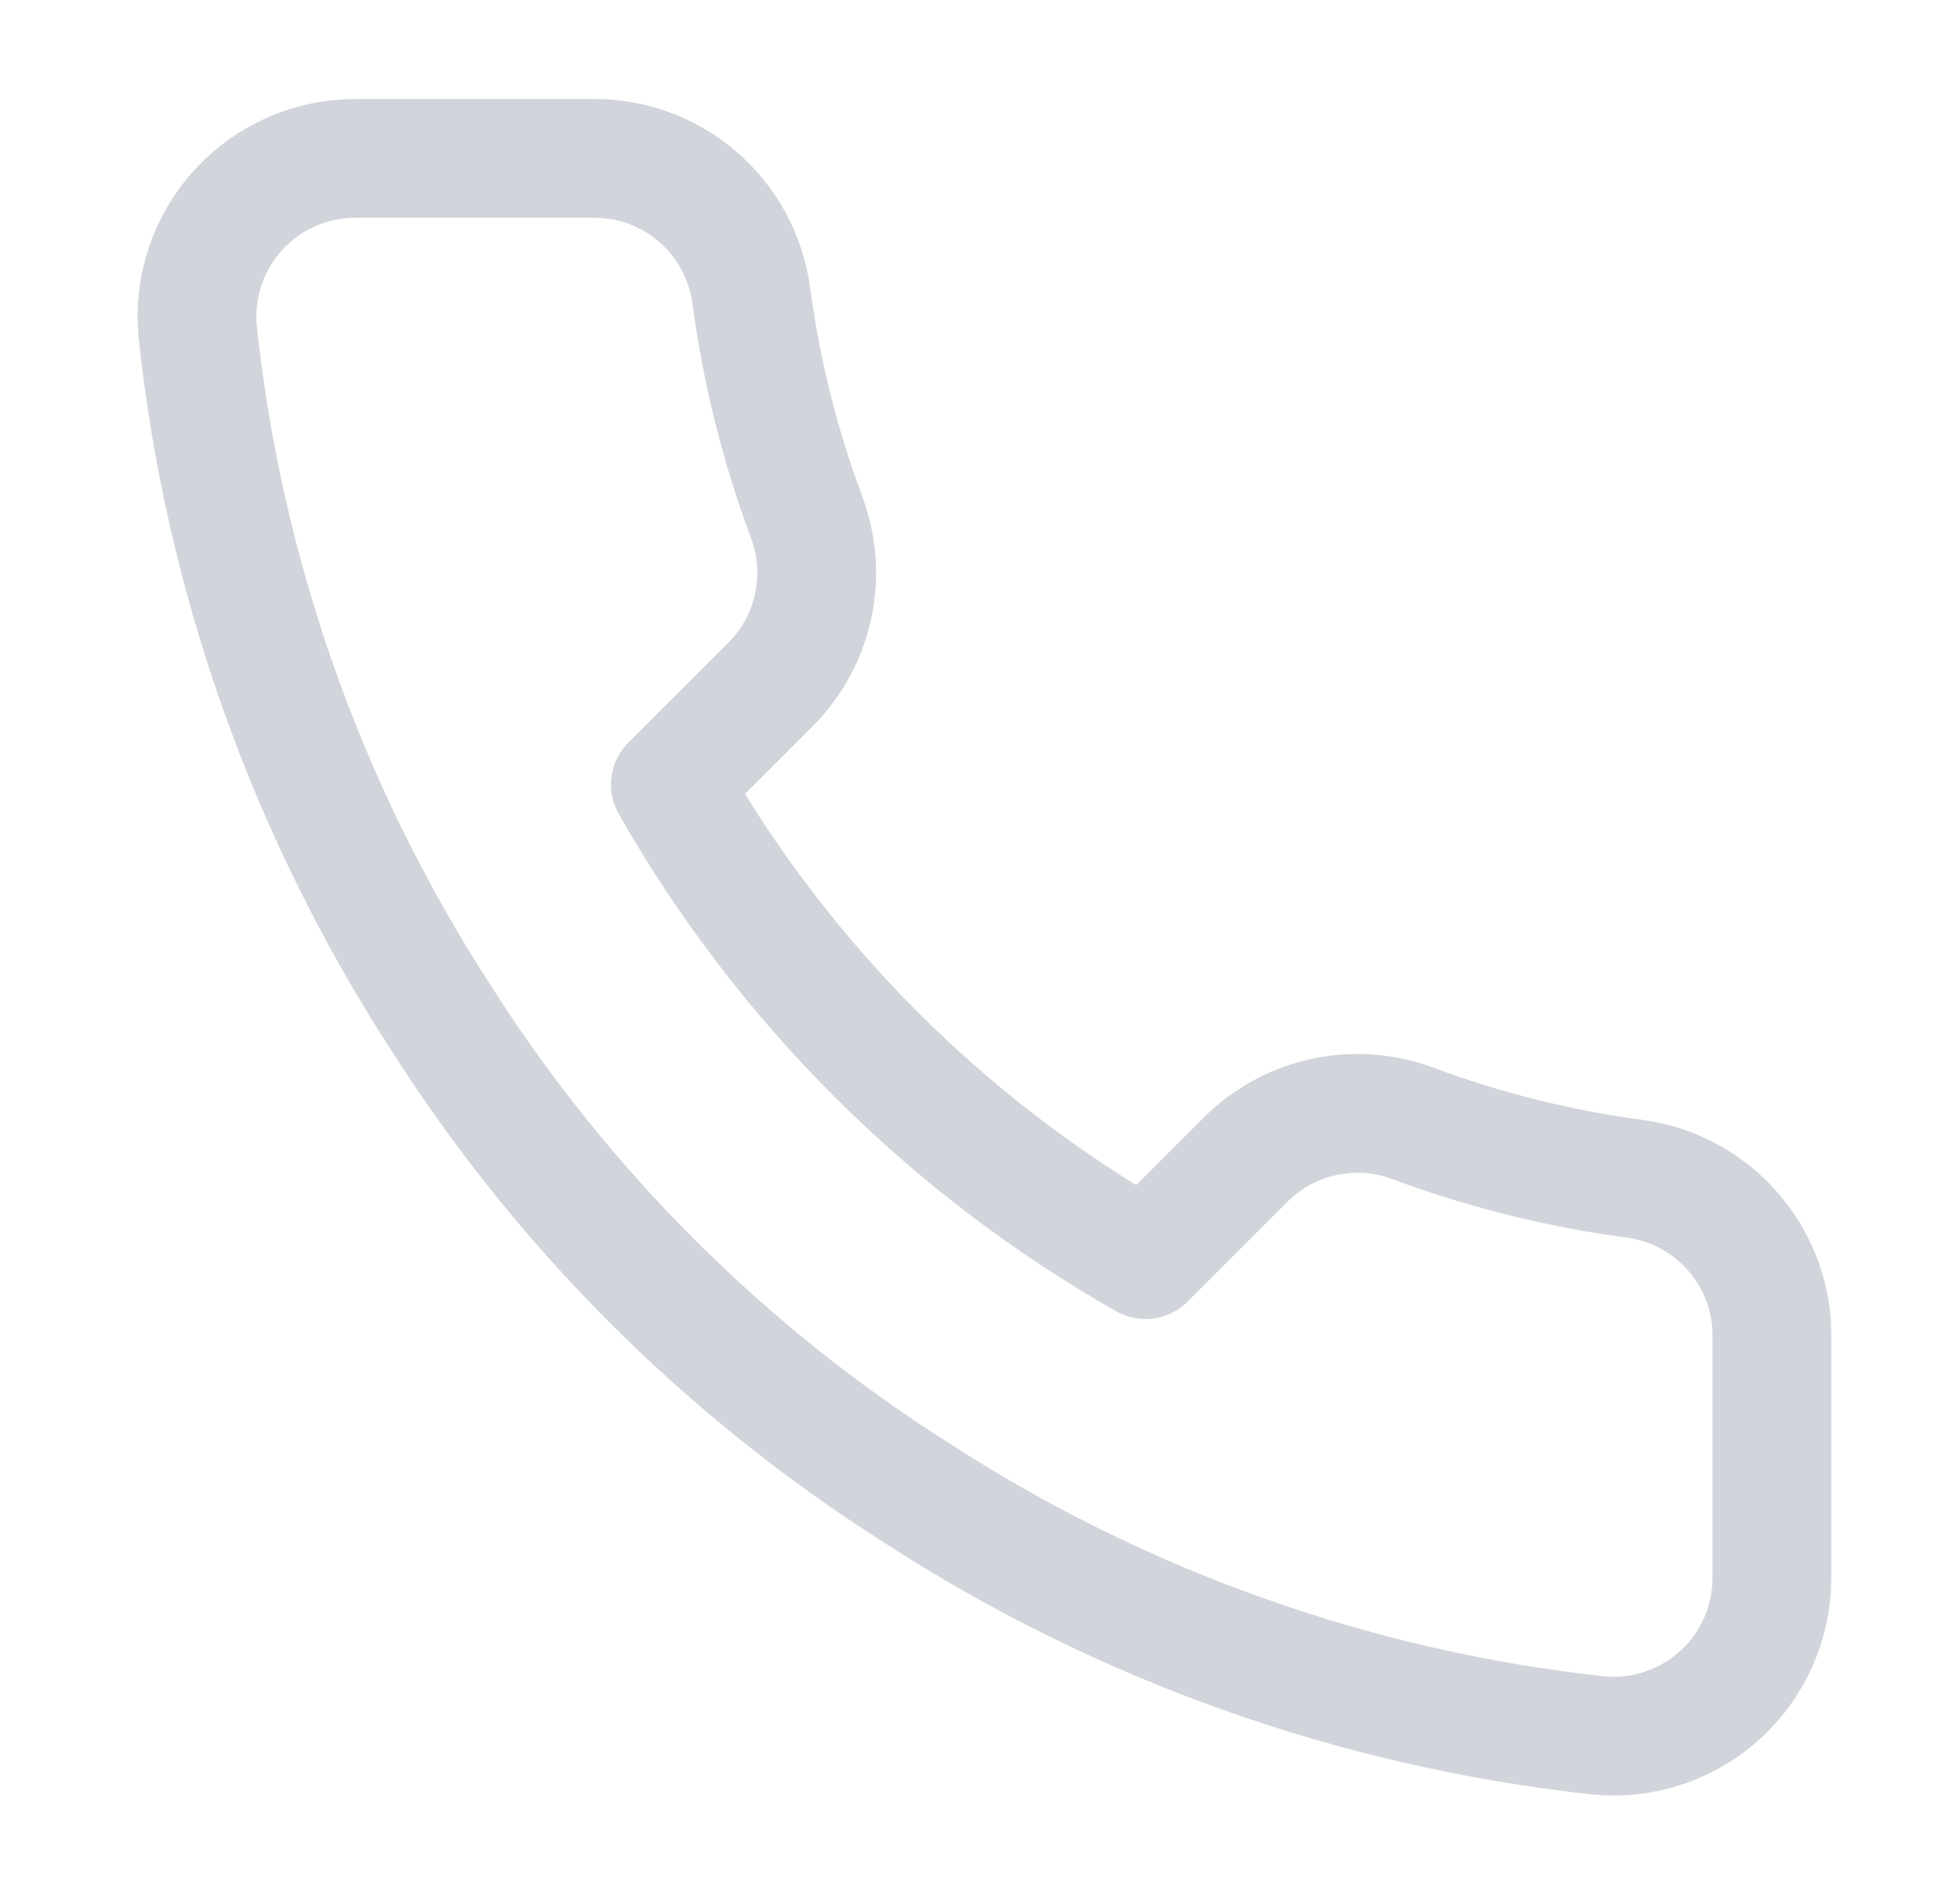 <svg width="33" height="32" viewBox="0 0 33 32" fill="none" xmlns="http://www.w3.org/2000/svg">
<path d="M29.833 22.56V26.56C29.835 26.931 29.759 27.299 29.61 27.639C29.461 27.979 29.243 28.285 28.97 28.536C28.696 28.787 28.373 28.978 28.021 29.097C27.669 29.216 27.297 29.26 26.927 29.227C22.824 28.781 18.883 27.379 15.42 25.133C12.198 23.086 9.467 20.355 7.42 17.133C5.167 13.655 3.764 9.695 3.327 5.573C3.293 5.205 3.337 4.833 3.455 4.482C3.574 4.131 3.764 3.809 4.013 3.535C4.263 3.262 4.566 3.044 4.905 2.894C5.244 2.744 5.61 2.667 5.98 2.667H9.98C10.627 2.66 11.255 2.889 11.745 3.311C12.236 3.733 12.556 4.319 12.647 4.96C12.816 6.24 13.129 7.497 13.58 8.707C13.759 9.184 13.798 9.703 13.692 10.201C13.586 10.7 13.339 11.157 12.98 11.52L11.287 13.213C13.185 16.551 15.949 19.315 19.287 21.213L20.98 19.52C21.343 19.162 21.8 18.914 22.299 18.808C22.797 18.702 23.316 18.741 23.793 18.92C25.003 19.371 26.26 19.684 27.54 19.853C28.188 19.945 28.779 20.271 29.202 20.77C29.625 21.269 29.85 21.906 29.833 22.56Z" stroke="#D1D5DB" stroke-width="2" stroke-linecap="round" stroke-linejoin="round"/>
</svg>
